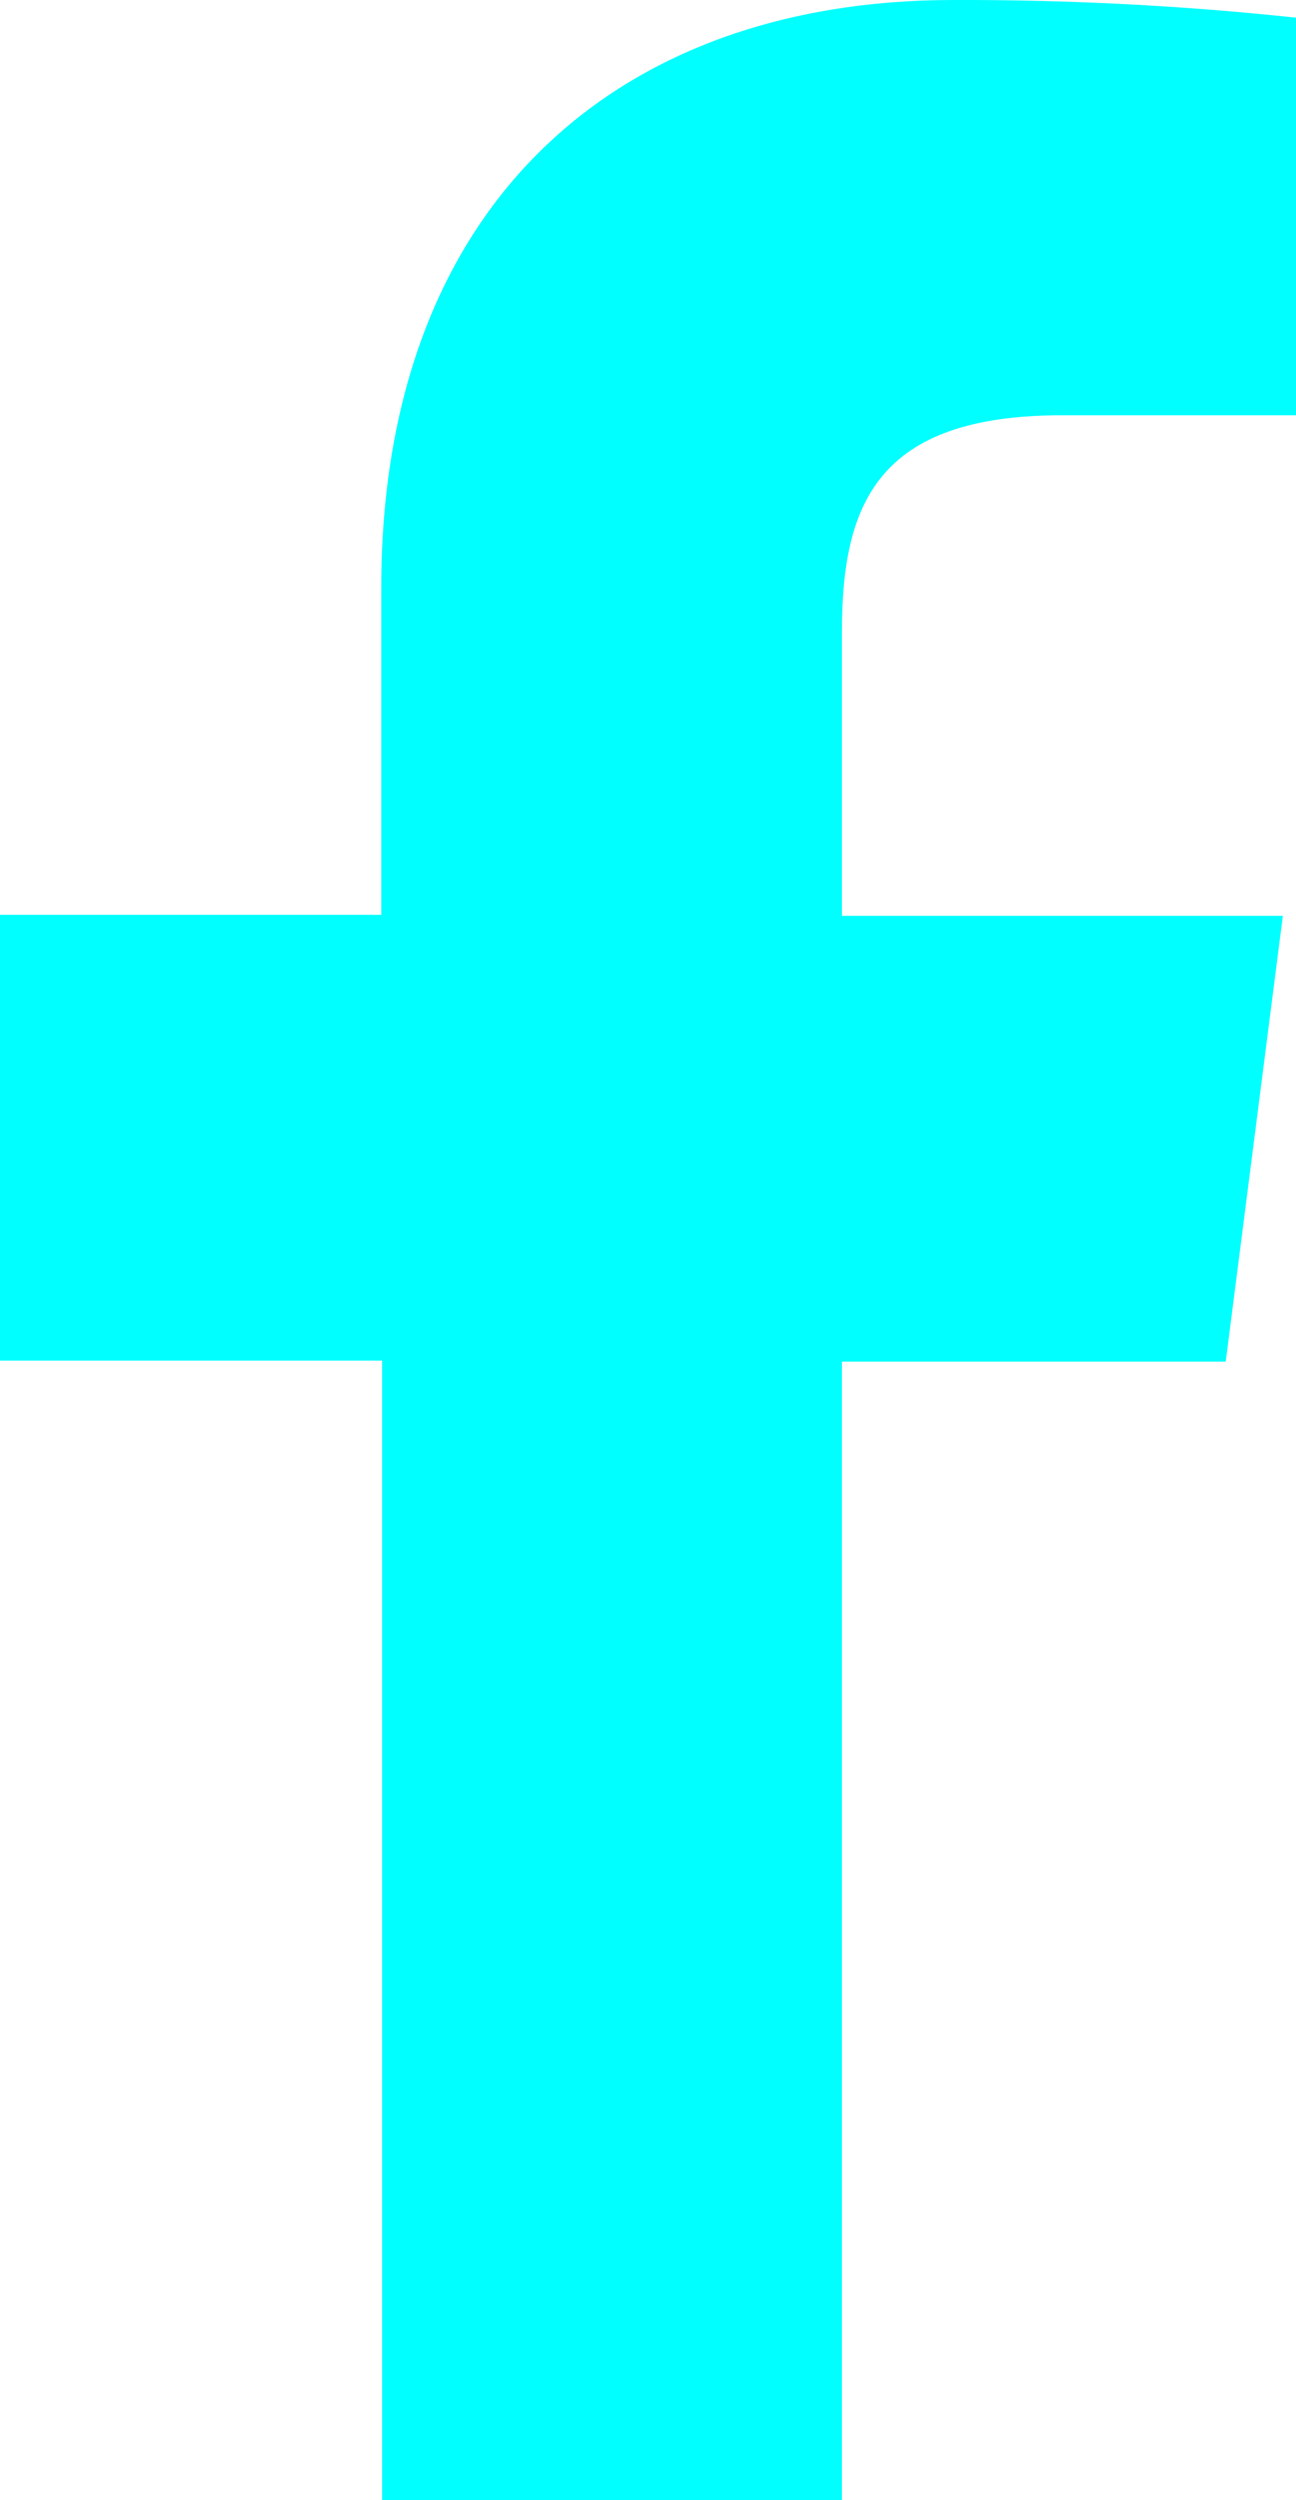 <?xml version="1.0" encoding="UTF-8" standalone="no"?>
<svg
   width="7.78"
   height="14.998"
   viewBox="0 0 7.78 14.998"
   fill="none"
   version="1.1"
   id="svg1"
   sodipodi:docname="icon-facebook.svg"
   xmlns:inkscape="http://www.inkscape.org/namespaces/inkscape"
   xmlns:sodipodi="http://sodipodi.sourceforge.net/DTD/sodipodi-0.dtd"
   xmlns="http://www.w3.org/2000/svg"
   xmlns:svg="http://www.w3.org/2000/svg">
  <defs
     id="defs1" />
  <sodipodi:namedview
     id="namedview1"
     pagecolor="#ffffff"
     bordercolor="#111111"
     borderopacity="1"
     inkscape:showpageshadow="0"
     inkscape:pageopacity="0"
     inkscape:pagecheckerboard="1"
     inkscape:deskcolor="#d1d1d1" />
  <path
     d="M 5.054,14.998 V 8.168 h 2.304 l 0.343,-2.674 h -2.647 v -1.703 c 0,-0.772 0.215,-1.3 1.323,-1.3 h 1.403 V 0.106 c -0.683,-0.073 -1.369,-0.108 -2.056,-0.106 -2.037,0 -3.435,1.243 -3.435,3.526 v 1.962 H -1.1993408e-7 v 2.674 H 2.294 v 6.835 z"
     fill="#5B1FA6"
     id="path1"
     style="fill:#00ffff" />
</svg>
